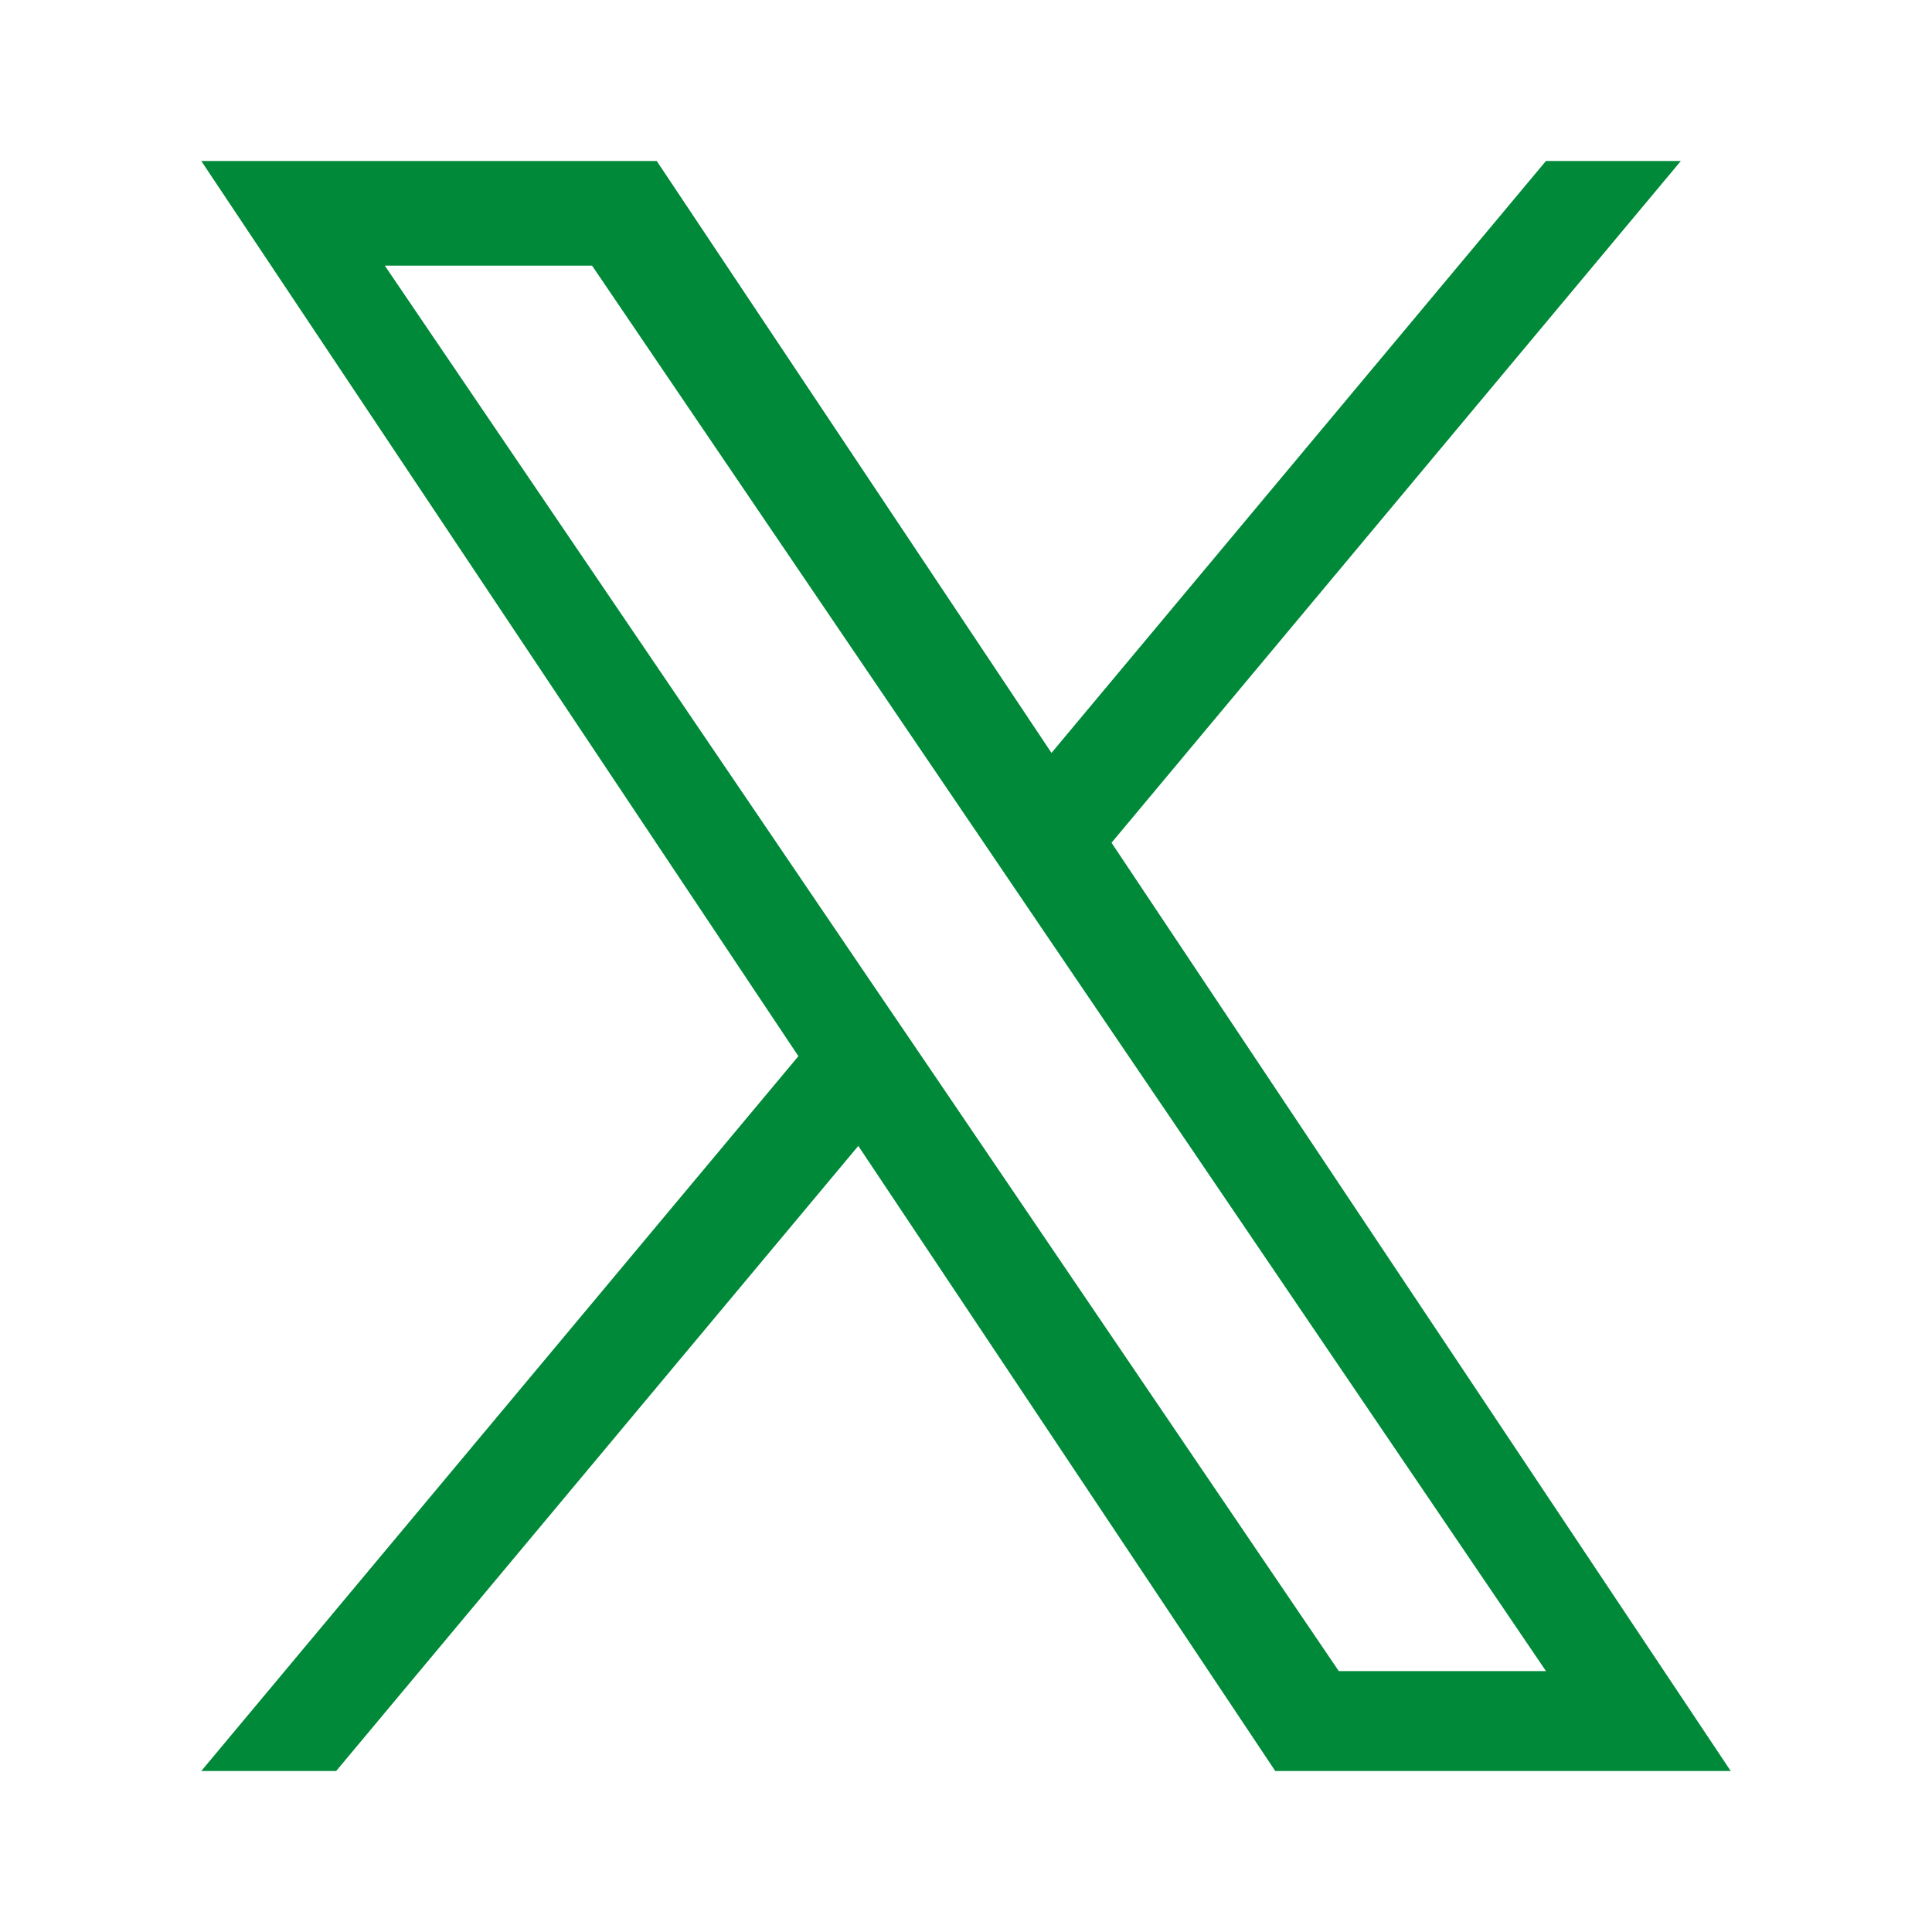 <svg width="40" height="40" viewBox="0 0 40 40" fill="none" xmlns="http://www.w3.org/2000/svg">
<path d="M23.013 17.448L34.8 3.333H32.007L21.77 15.588L13.597 3.333H4.167L16.53 21.867L4.167 36.667H6.96L17.77 23.725L26.403 36.667H35.833L23.013 17.448ZM19.187 22.028L17.933 20.183L7.967 5.5H12.258L20.302 17.35L21.553 19.195L32.008 34.598H27.718L19.187 22.028Z" fill="#008938"/>
</svg>
